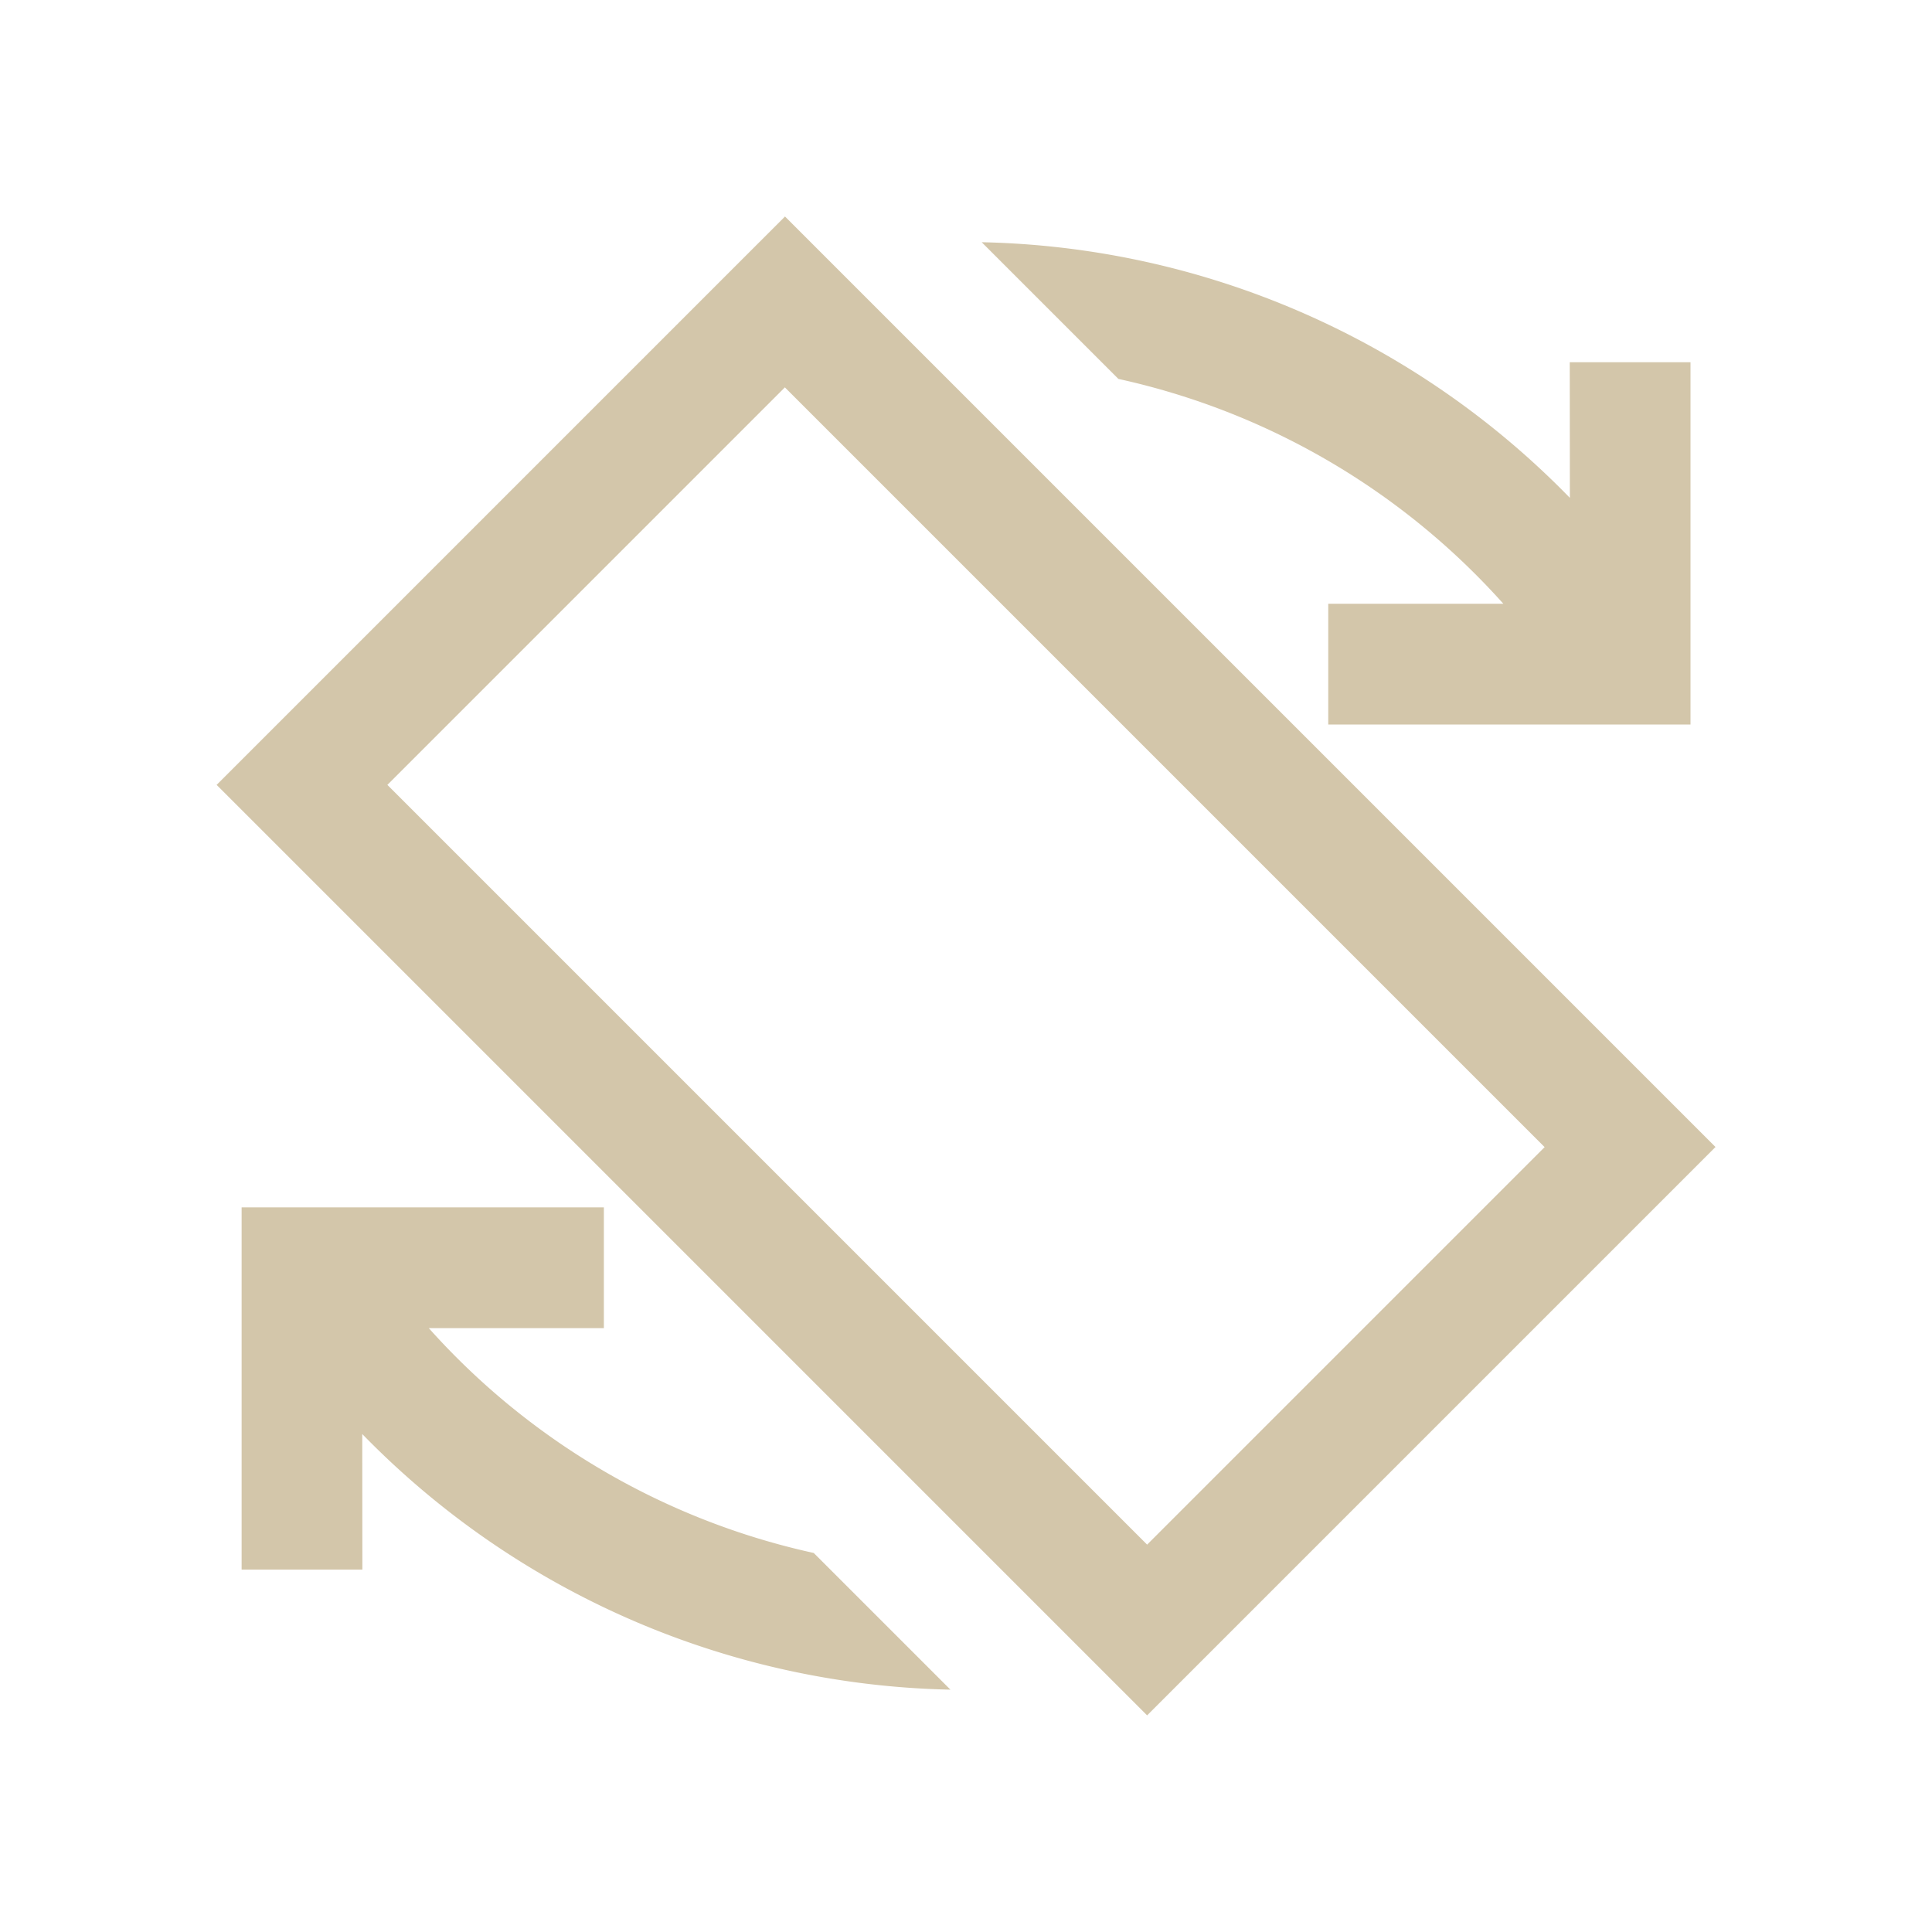 <svg id="svg11" version="1.1" viewBox="0 0 16 16" xmlns="http://www.w3.org/2000/svg">
    <style type="text/css" id="current-color-scheme">
        .ColorScheme-Text {            color:#D3C6AA;        }
    </style>
    <path id="rect4365" d="m2.001 12.999h1l-0.001-1.123a7 7 0 0 0 4.871 2.117l-1.132-1.132a6 6 0 0 1-3.188-1.862l1.45-1e-6v-1h-3l-3e-7 0.583 1e-7 0.417zm7.499 1.207 4.707-4.707-7.706-7.706-4.707 4.707zm0-1.414-6.292-6.292 3.292-3.292 6.292 6.292zm1.5-6.792 3 1e-7 -1e-6 -0.583 1e-6 -0.417v-2l-1-1e-7 0.001 1.123a7 7 0 0 0-4.871-2.117l1.132 1.132a6 6 0 0 1 3.188 1.862l-1.45-7e-7z" class="ColorScheme-Text" fill="currentColor" stroke-linecap="square" style="paint-order:markers fill stroke"/>
</svg>
